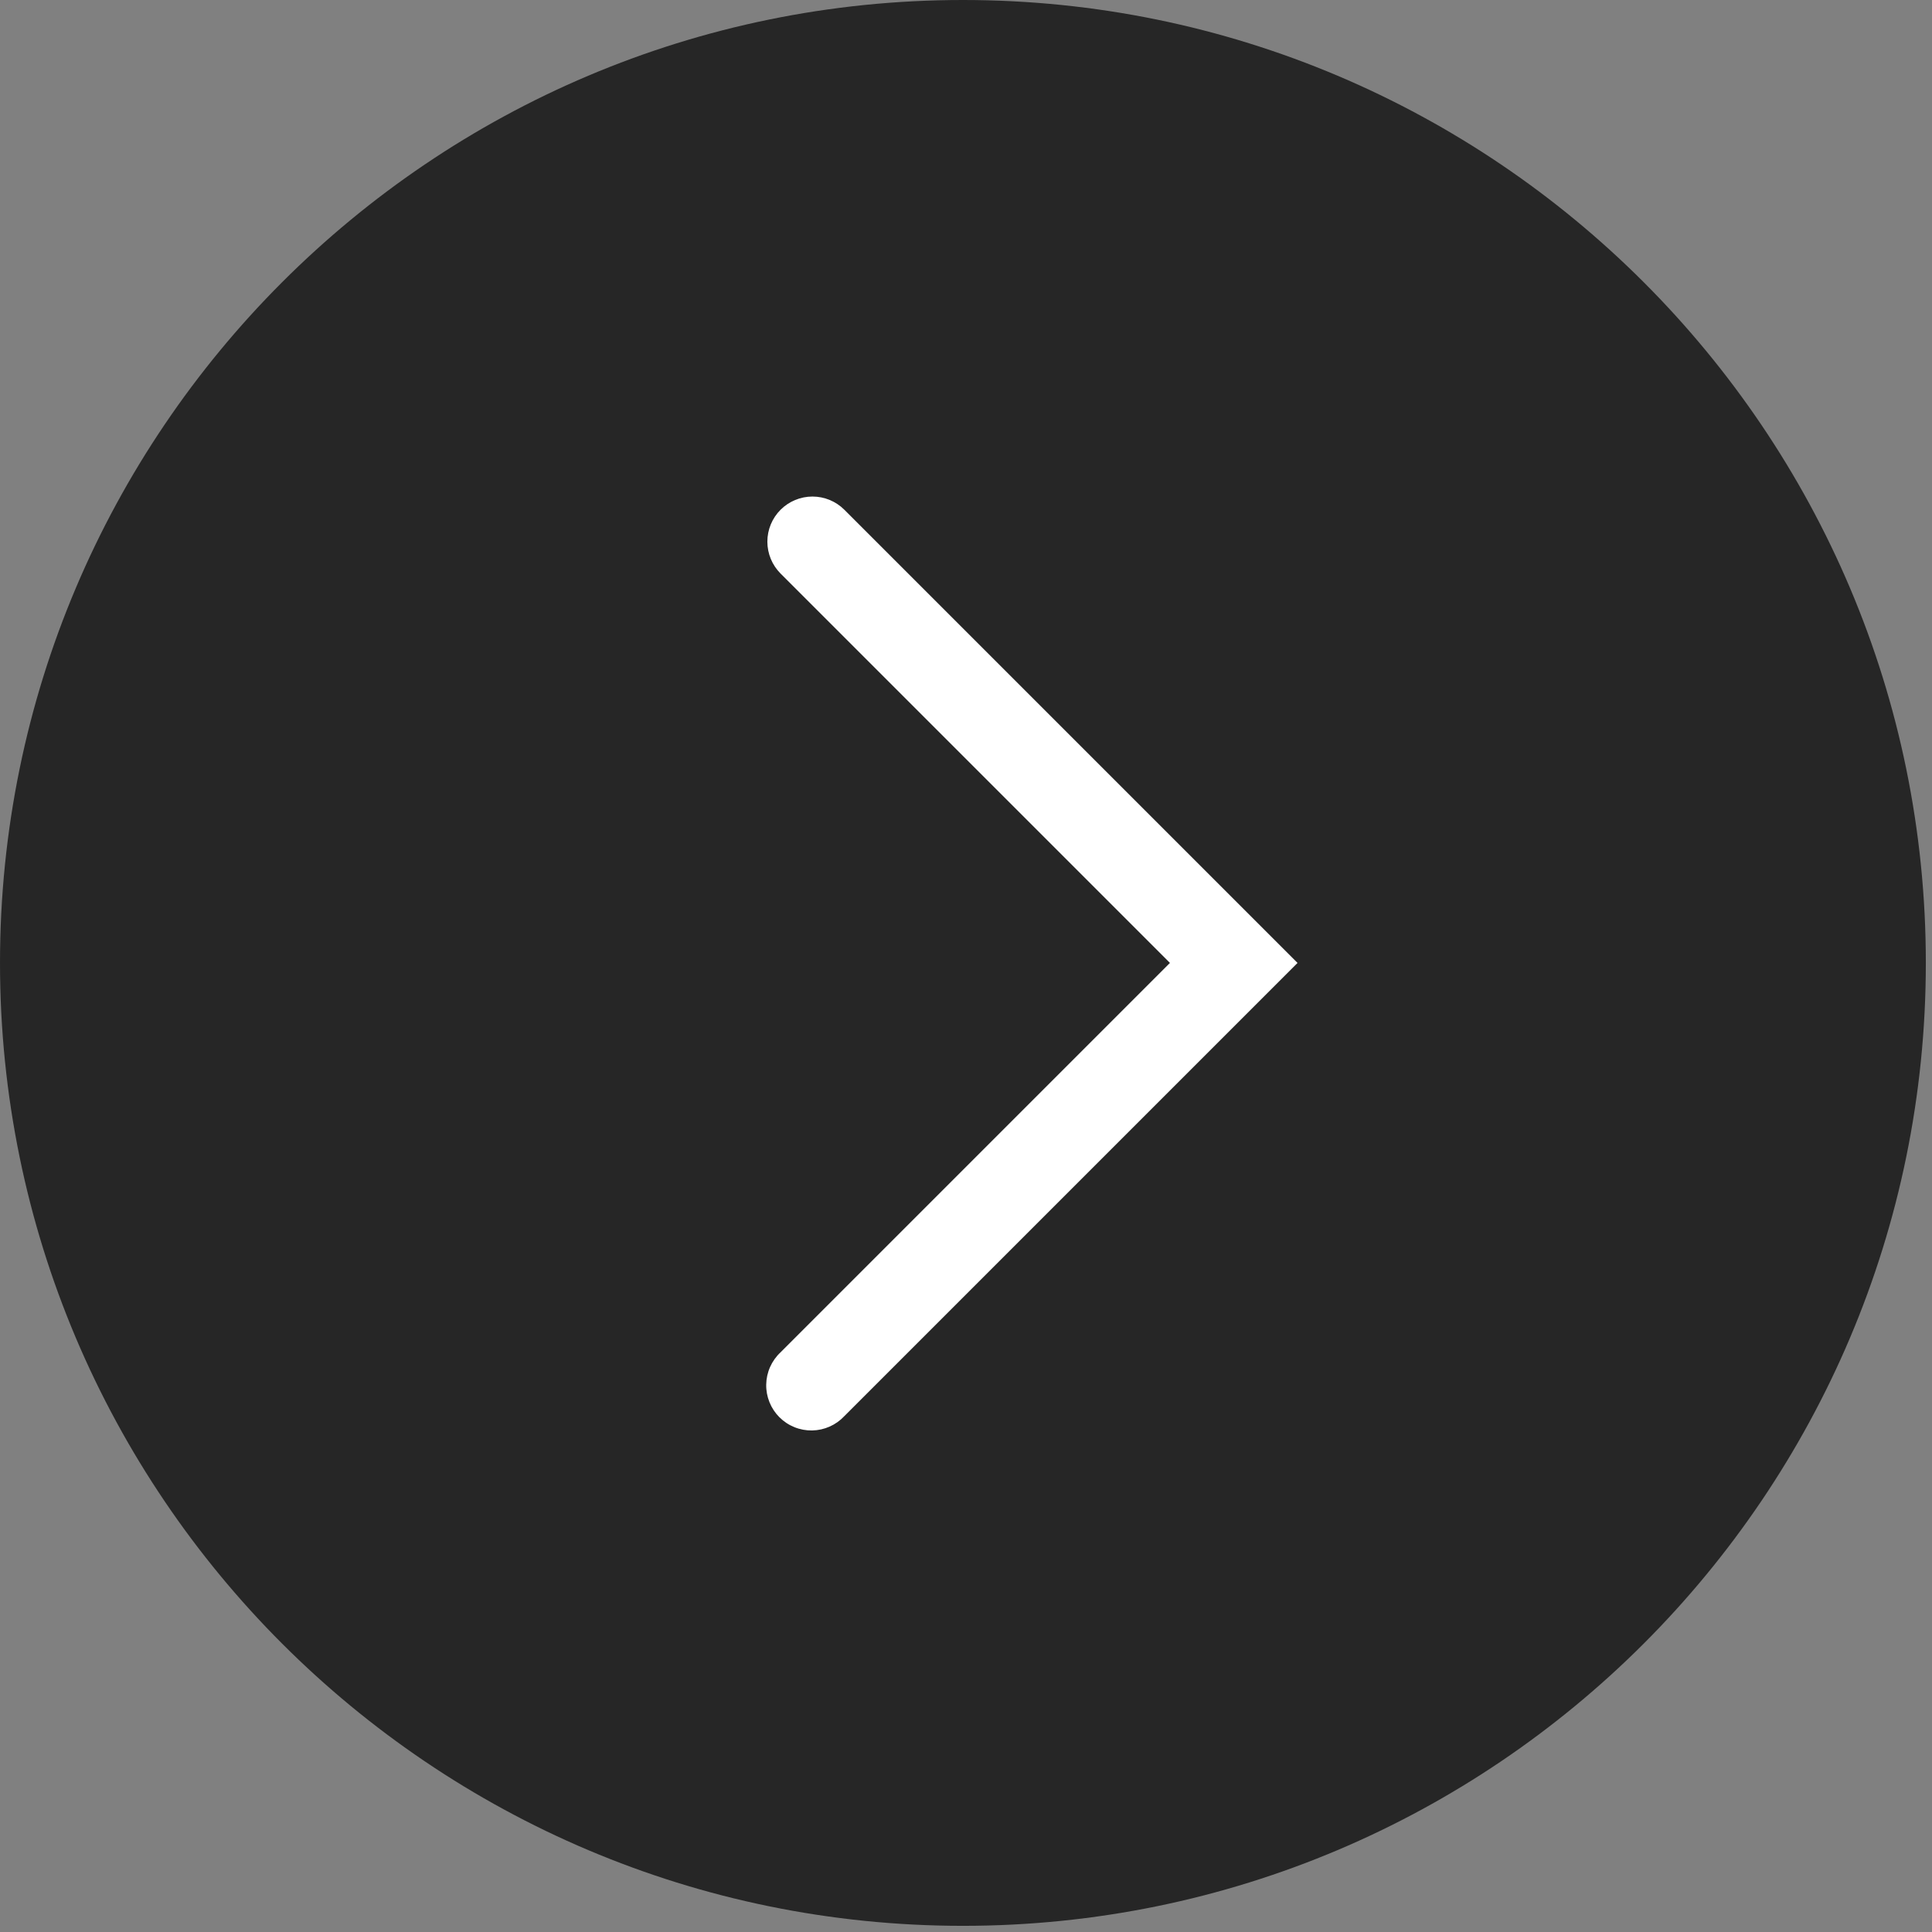 <?xml version="1.0" encoding="UTF-8" standalone="no"?><!DOCTYPE svg PUBLIC "-//W3C//DTD SVG 1.1//EN" "http://www.w3.org/Graphics/SVG/1.1/DTD/svg11.dtd"><svg width="100%" height="100%" viewBox="0 0 209 209" version="1.1" xmlns="http://www.w3.org/2000/svg" xmlns:xlink="http://www.w3.org/1999/xlink" xml:space="preserve" xmlns:serif="http://www.serif.com/" style="fill-rule:evenodd;clip-rule:evenodd;stroke-linejoin:round;stroke-miterlimit:2;"><rect x="0" y="0" width="209" height="209" fill="#808080" stroke="none"/><g><path d="M208.333,104.167c0,57.491 -46.675,104.166 -104.166,104.166c-57.491,0 -104.167,-46.675 -104.167,-104.166c-0,-57.491 46.676,-104.167 104.167,-104.167c57.491,-0 104.166,46.676 104.166,104.167Z" style="fill-opacity:0.7;"/><g><path d="M84.44,55.144c-0.914,0.915 -1.428,2.156 -1.428,3.45c0,1.294 0.514,2.535 1.428,3.451l42.122,42.122l-42.122,42.123c-0.48,0.446 -0.864,0.985 -1.131,1.584c-0.267,0.599 -0.411,1.246 -0.422,1.902c-0.012,0.656 0.109,1.307 0.355,1.915c0.245,0.608 0.61,1.16 1.074,1.623c0.464,0.464 1.016,0.83 1.624,1.075c0.608,0.246 1.259,0.366 1.915,0.355c0.655,-0.012 1.302,-0.155 1.901,-0.422c0.599,-0.267 1.138,-0.651 1.585,-1.131l49.024,-49.024l-49.024,-49.023c-0.915,-0.915 -2.156,-1.429 -3.45,-1.429c-1.294,0 -2.536,0.514 -3.451,1.429Z" style="fill:#fff;fill-rule:nonzero;"/></g></g></svg>